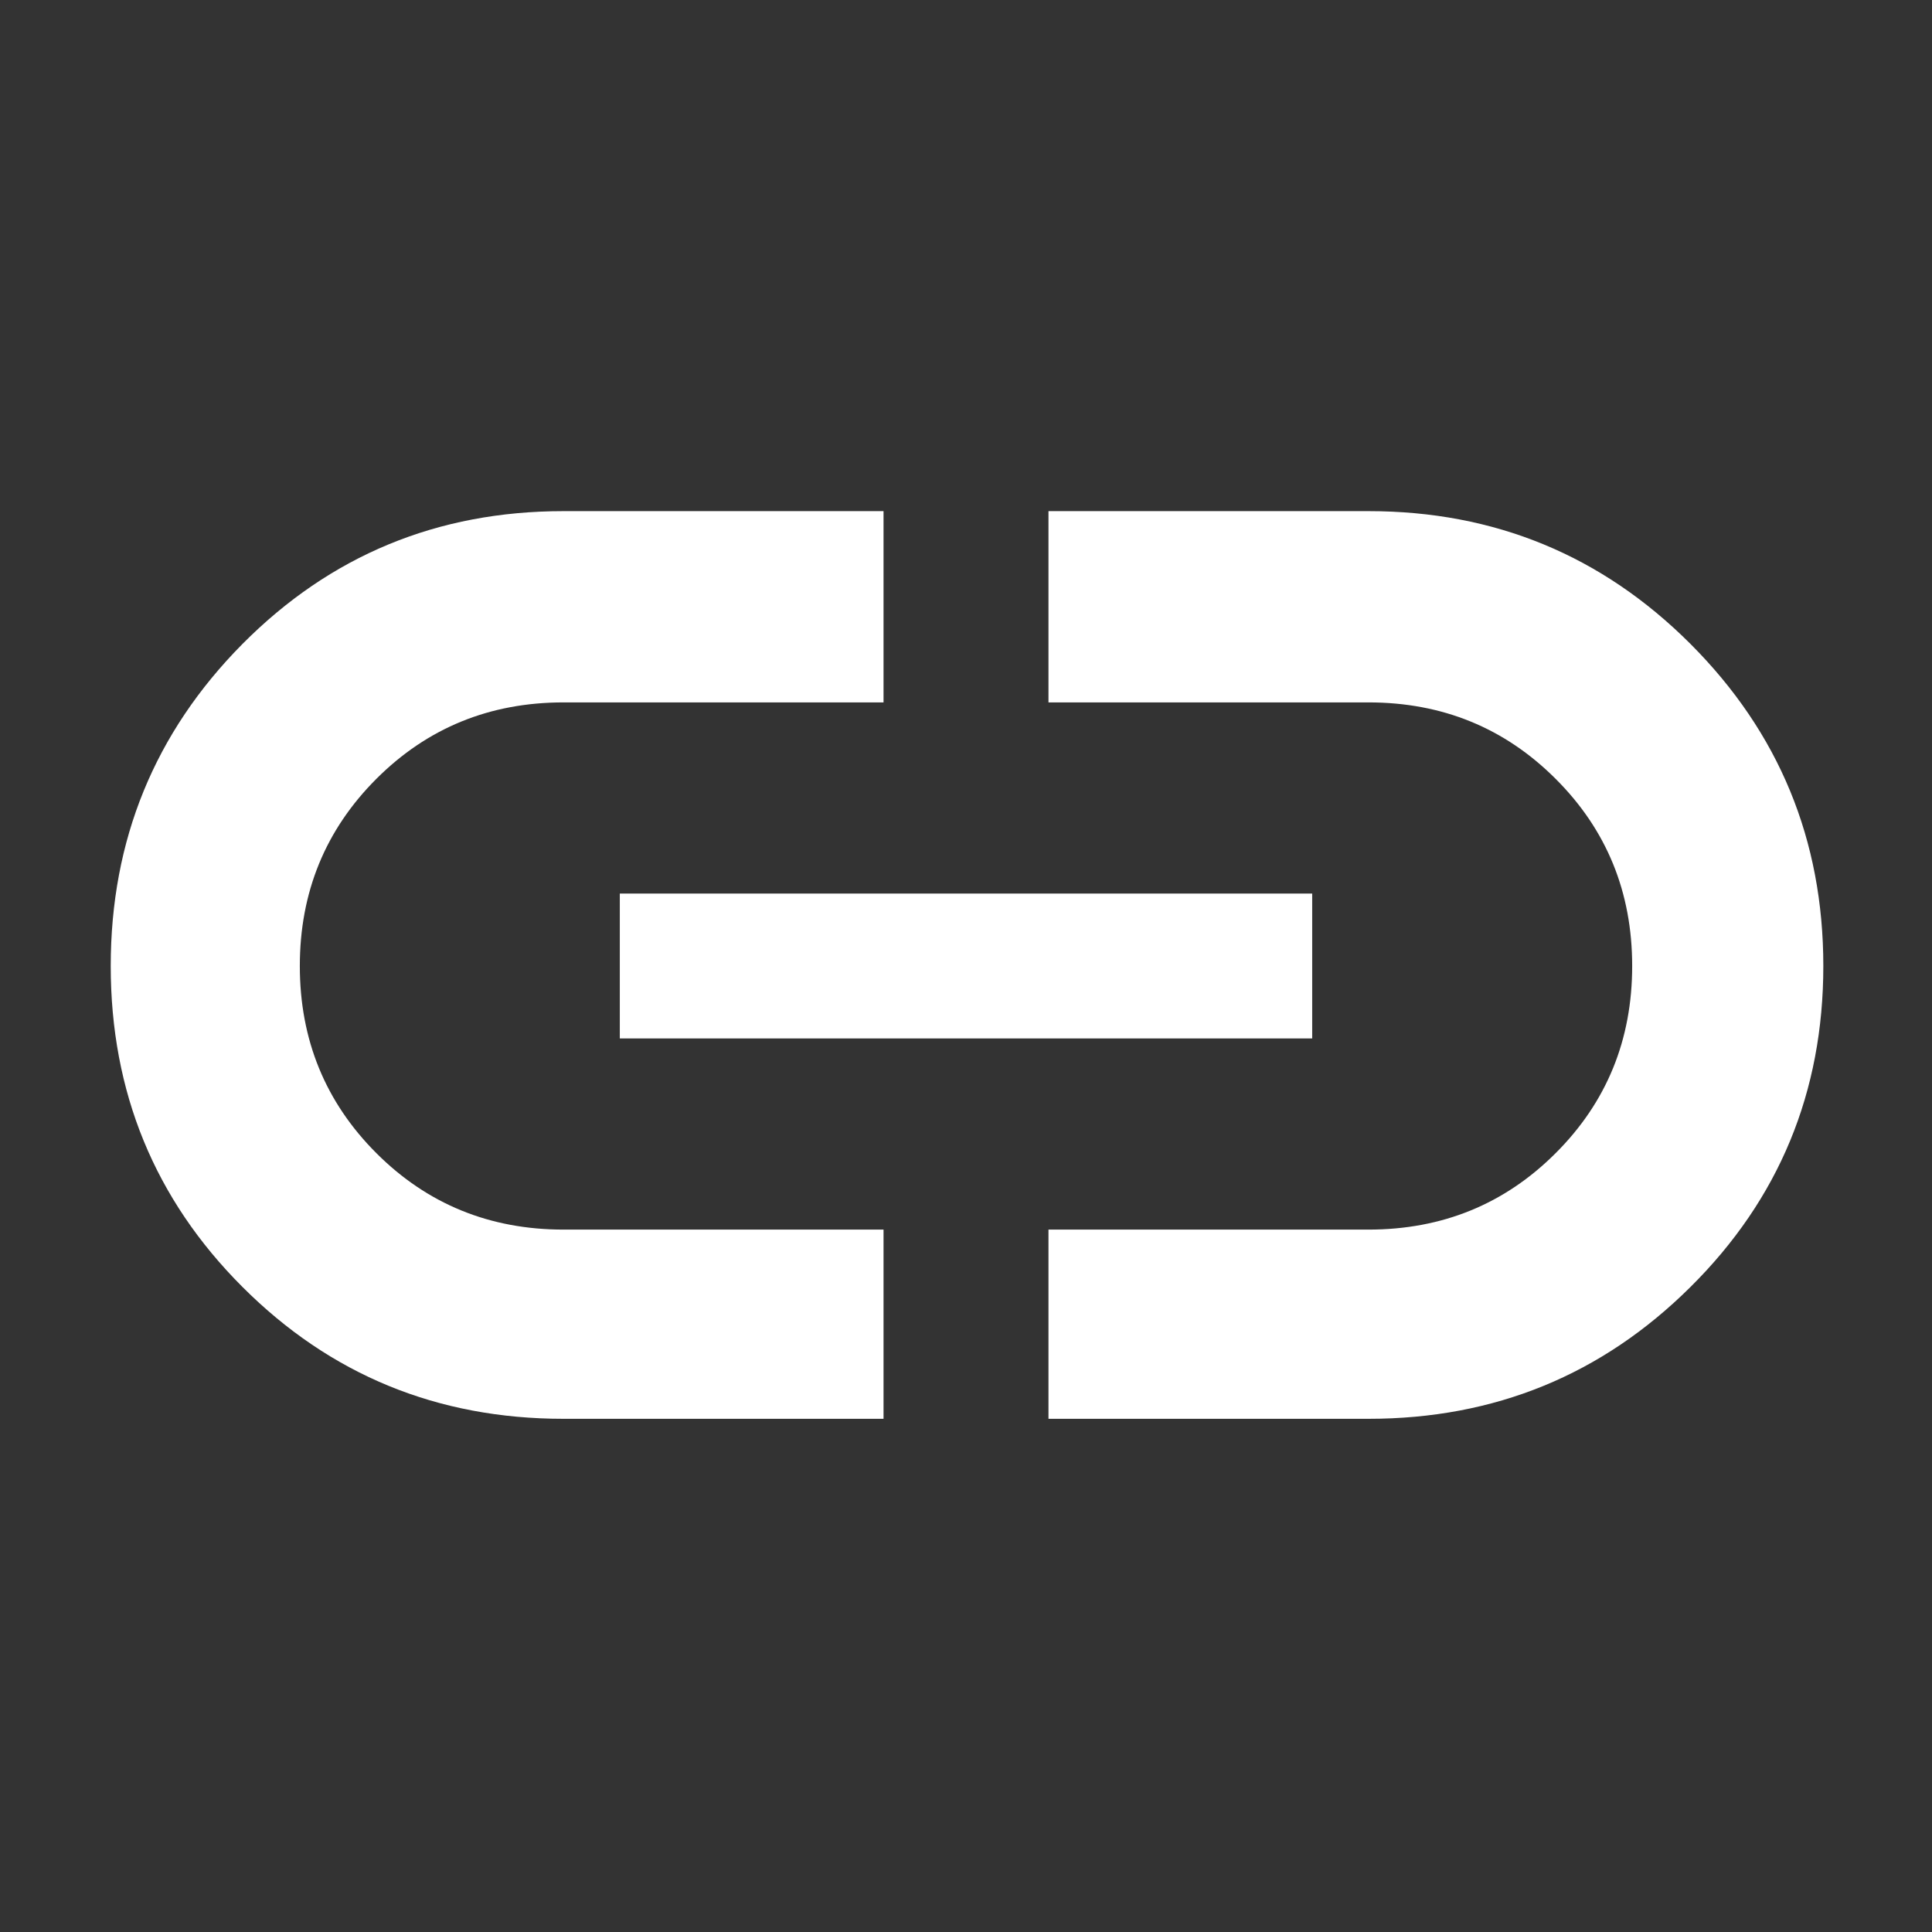 <svg width="16" height="16" viewBox="0 0 16 16" fill="none" xmlns="http://www.w3.org/2000/svg">
<rect x="0" y="0" width="16" height="16" fill="#333333" stroke="none"/>
<path d="M7.317 11.75H4.667C3.622 11.75 2.736 11.386 2.008 10.658C1.281 9.931 0.917 9.044 0.917 8C0.917 6.956 1.281 6.067 2.008 5.333C2.736 4.6 3.622 4.233 4.667 4.233H7.317V5.817H4.667C4.056 5.817 3.539 6.028 3.117 6.45C2.695 6.872 2.483 7.389 2.483 8C2.483 8.611 2.695 9.128 3.117 9.55C3.539 9.972 4.056 10.183 4.667 10.183H7.317V11.75ZM5.133 8.6V7.4H10.867V8.6H5.133ZM8.683 11.75V10.183H11.333C11.944 10.183 12.461 9.972 12.883 9.55C13.306 9.128 13.517 8.611 13.517 8C13.517 7.389 13.306 6.872 12.883 6.45C12.461 6.028 11.944 5.817 11.333 5.817H8.683V4.233H11.333C12.378 4.233 13.267 4.6 14 5.333C14.733 6.067 15.1 6.956 15.1 8C15.1 9.044 14.733 9.931 14 10.658C13.267 11.386 12.378 11.75 11.333 11.75H8.683Z" fill="#FFFFFF"/>
</svg>
